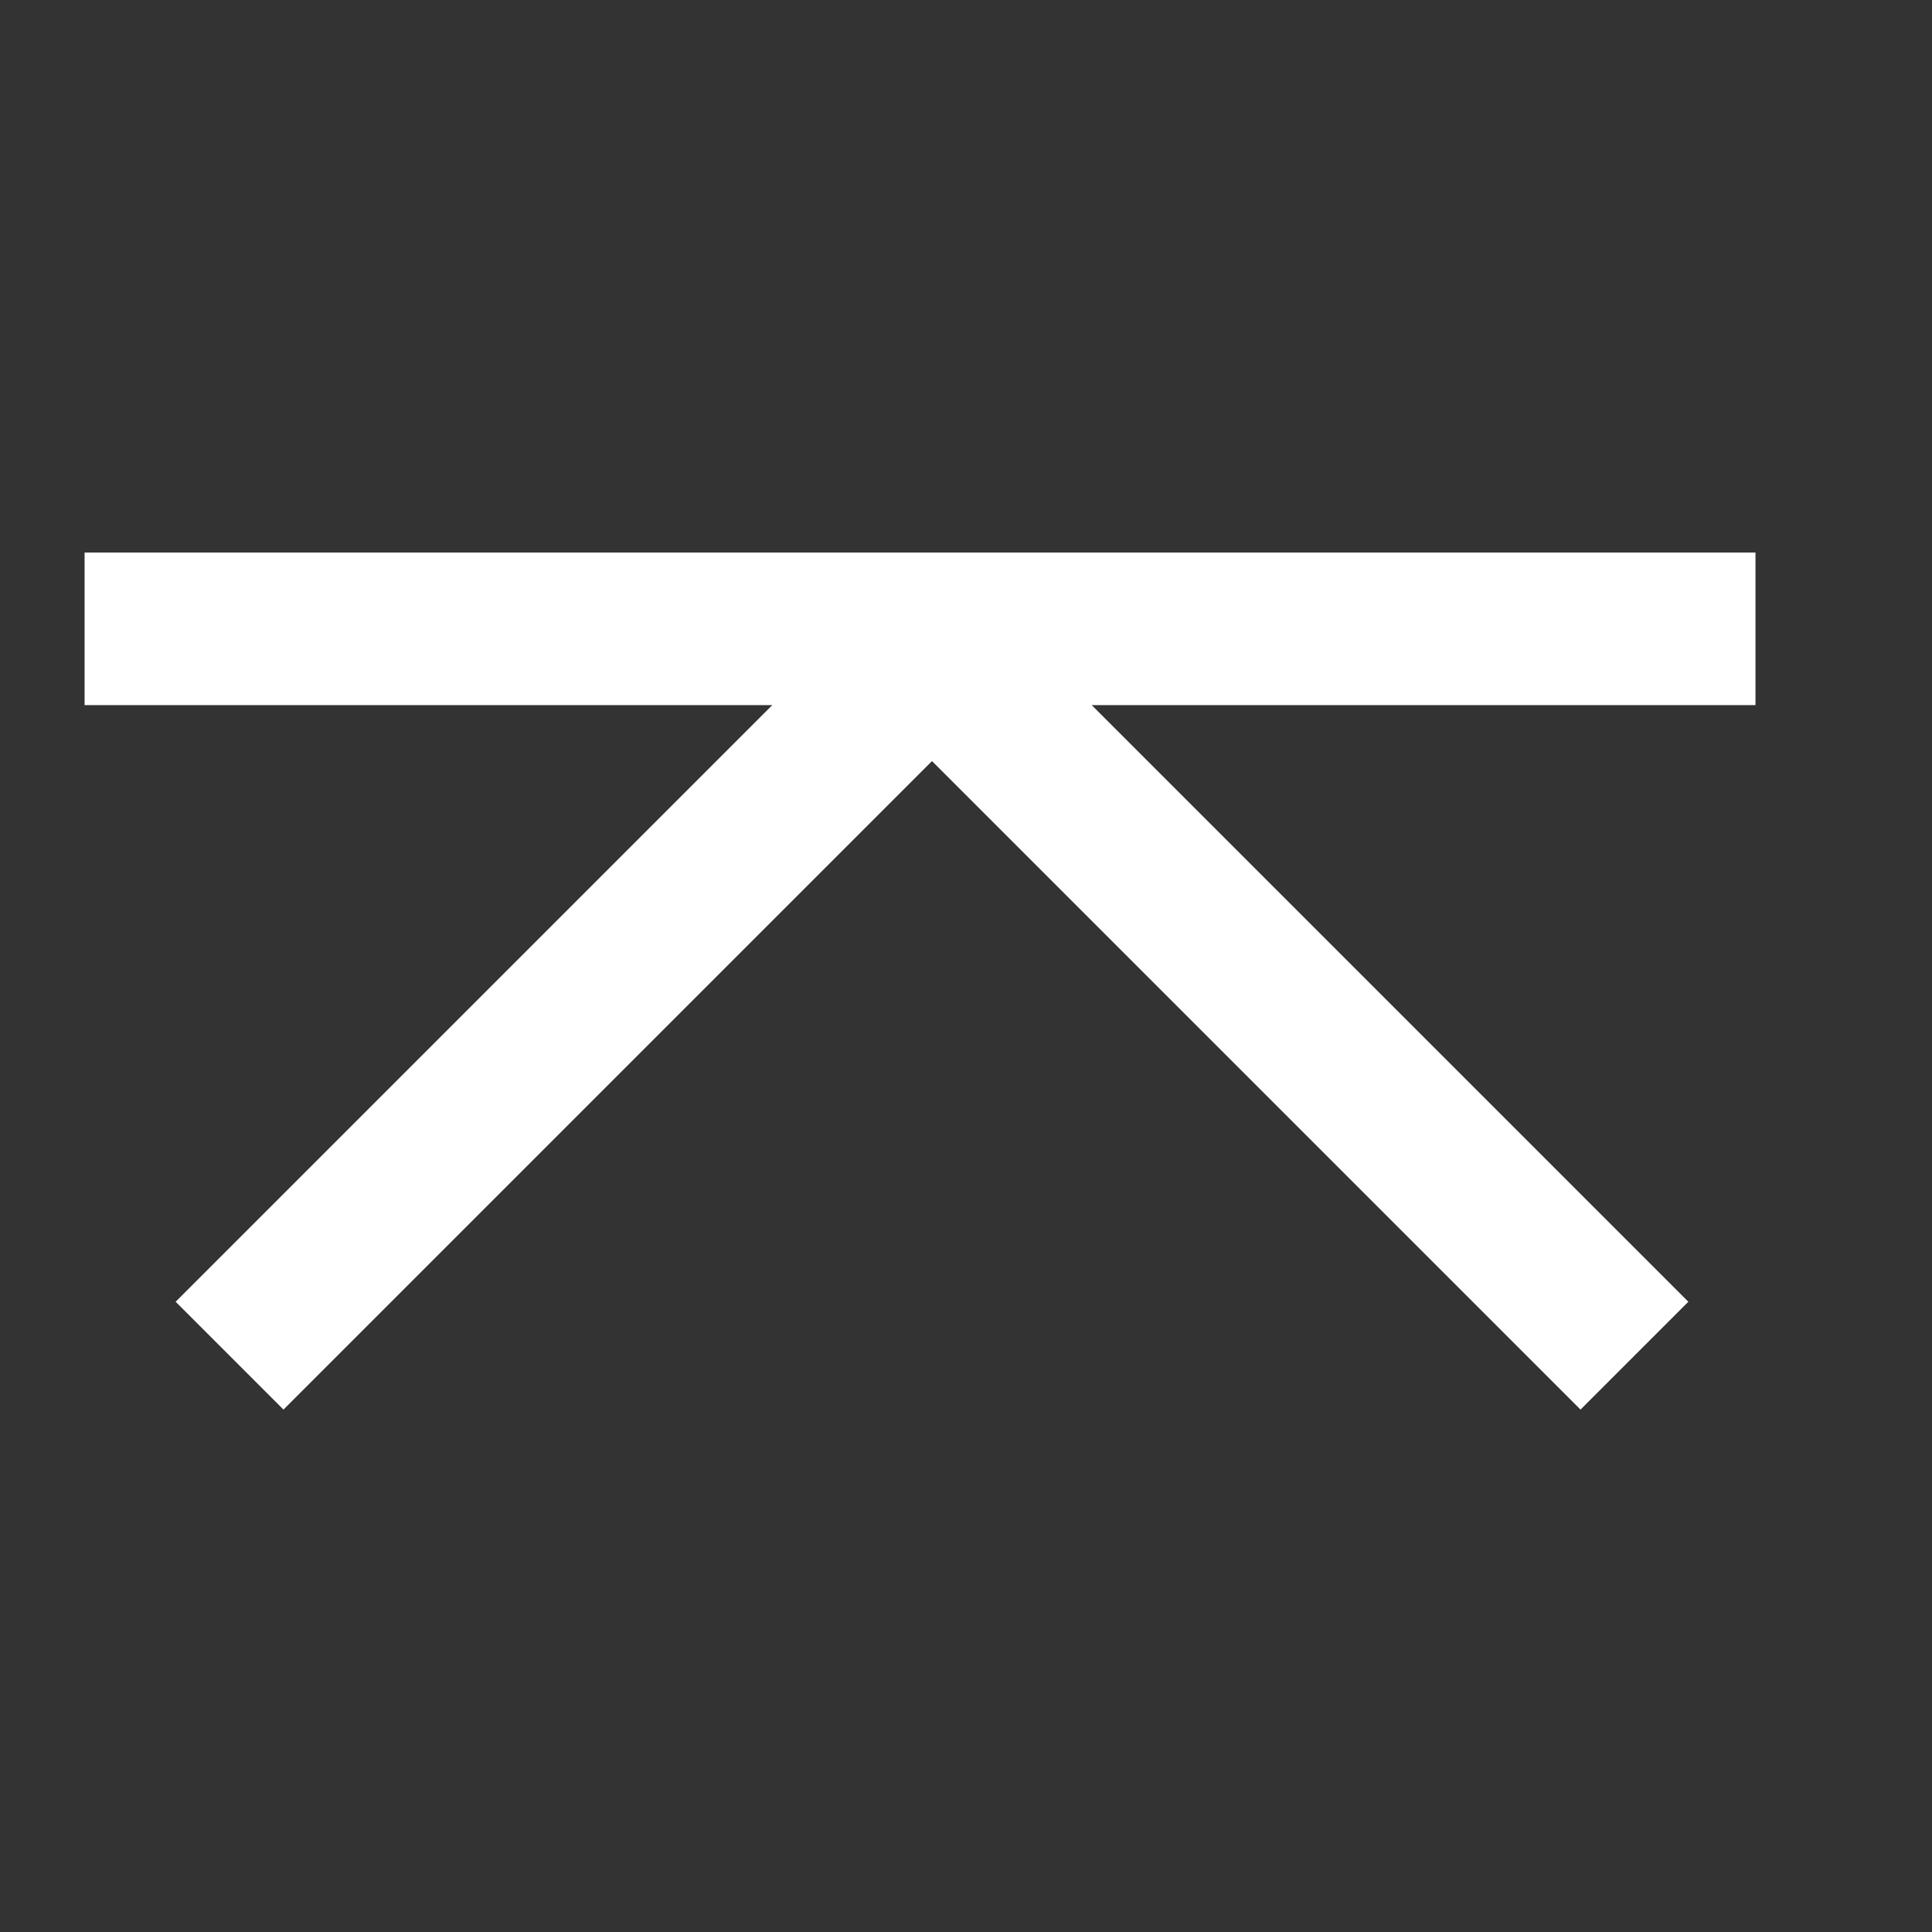 <?xml version="1.0" encoding="UTF-8" standalone="no"?>
<!-- Created with Inkscape (http://www.inkscape.org/) -->
<svg
   xmlns:dc="http://purl.org/dc/elements/1.1/"
   xmlns:cc="http://web.resource.org/cc/"
   xmlns:rdf="http://www.w3.org/1999/02/22-rdf-syntax-ns#"
   xmlns:svg="http://www.w3.org/2000/svg"
   xmlns="http://www.w3.org/2000/svg"
   xmlns:sodipodi="http://sodipodi.sourceforge.net/DTD/sodipodi-0.dtd"
   xmlns:inkscape="http://www.inkscape.org/namespaces/inkscape"
   width="1cm"
   height="1cm"
   id="svg9908"
   sodipodi:version="0.32"
   inkscape:version="0.45"
   version="1.0"
   sodipodi:docbase="/data/world/proj/Kproj/symsolon/share/symsolon/aspects"
   sodipodi:docname="aspect-squine.svg"
   inkscape:output_extension="org.inkscape.output.svg.inkscape"
   sodipodi:modified="true">
  <rect width="100%" height="100%" fill="#333333" stroke="none"/>
  <defs
     id="defs9910" />
  <sodipodi:namedview
     id="base"
     pagecolor="#000000"
     bordercolor="#666666"
     borderopacity="1.0"
     inkscape:pageopacity="1"
     inkscape:pageshadow="2"
     inkscape:zoom="7.0170015"
     inkscape:cx="0.79131245"
     inkscape:cy="23.708534"
     inkscape:document-units="px"
     inkscape:current-layer="layer1"
     inkscape:window-width="966"
     inkscape:window-height="626"
     inkscape:window-x="10"
     inkscape:window-y="73" />
  <g
     inkscape:label="1. réteg"
     inkscape:groupmode="layer"
     id="layer1">
    <g
       transform="matrix(9.9504343e-3,0,0,9.9504343e-3,-85.69,-247.982)"
       style="fill:#ffffff;fill-opacity:1;visibility:visible"
       id="g1403">
      <desc
         id="desc1405">Drawing</desc>
      <g
         id="g1407"
         style="fill:#ffffff;fill-opacity:1">
        <g
           id="g1409"
           style="fill:#ffffff;fill-opacity:1;stroke:none">
          <path
             id="path1411"
             d="M 8778,26008 L 12063,26008 L 12063,26308 L 8778,26308 L 8778,26008 z "
             style="fill:#ffffff;fill-opacity:1" />
        </g>
        <g
           id="g1413"
           style="fill:#ffffff;fill-opacity:1" />
      </g>
    </g>
    <g
       transform="matrix(9.9504343e-3,0,0,9.9504343e-3,-85.69,-247.982)"
       style="fill:#ffffff;fill-opacity:1;visibility:visible"
       id="g1415">
      <desc
         id="desc1417">Drawing</desc>
      <g
         id="g1419"
         style="fill:#ffffff;fill-opacity:1">
        <g
           id="g1421"
           style="fill:#ffffff;fill-opacity:1;stroke:none">
          <path
             id="path1423"
             d="M 8957,27481 L 10386,26052 L 10598,26264 L 9169,27693 L 8957,27481 z "
             style="fill:#ffffff;fill-opacity:1" />
        </g>
        <g
           id="g1425"
           style="fill:#ffffff;fill-opacity:1" />
      </g>
    </g>
    <g
       transform="matrix(9.9504343e-3,0,0,9.9504343e-3,-85.69,-247.982)"
       style="fill:#ffffff;fill-opacity:1;visibility:visible"
       id="g1427">
      <desc
         id="desc1429">Drawing</desc>
      <g
         id="g1431"
         style="fill:#ffffff;fill-opacity:1">
        <g
           id="g1433"
           style="fill:#ffffff;fill-opacity:1;stroke:none">
          <path
             id="path1435"
             d="M 11719,27693 L 10290,26264 L 10502,26052 L 11931,27481 L 11719,27693 z "
             style="fill:#ffffff;fill-opacity:1" />
        </g>
        <g
           id="g1437"
           style="fill:#ffffff;fill-opacity:1" />
      </g>
    </g>
  </g>
</svg>
